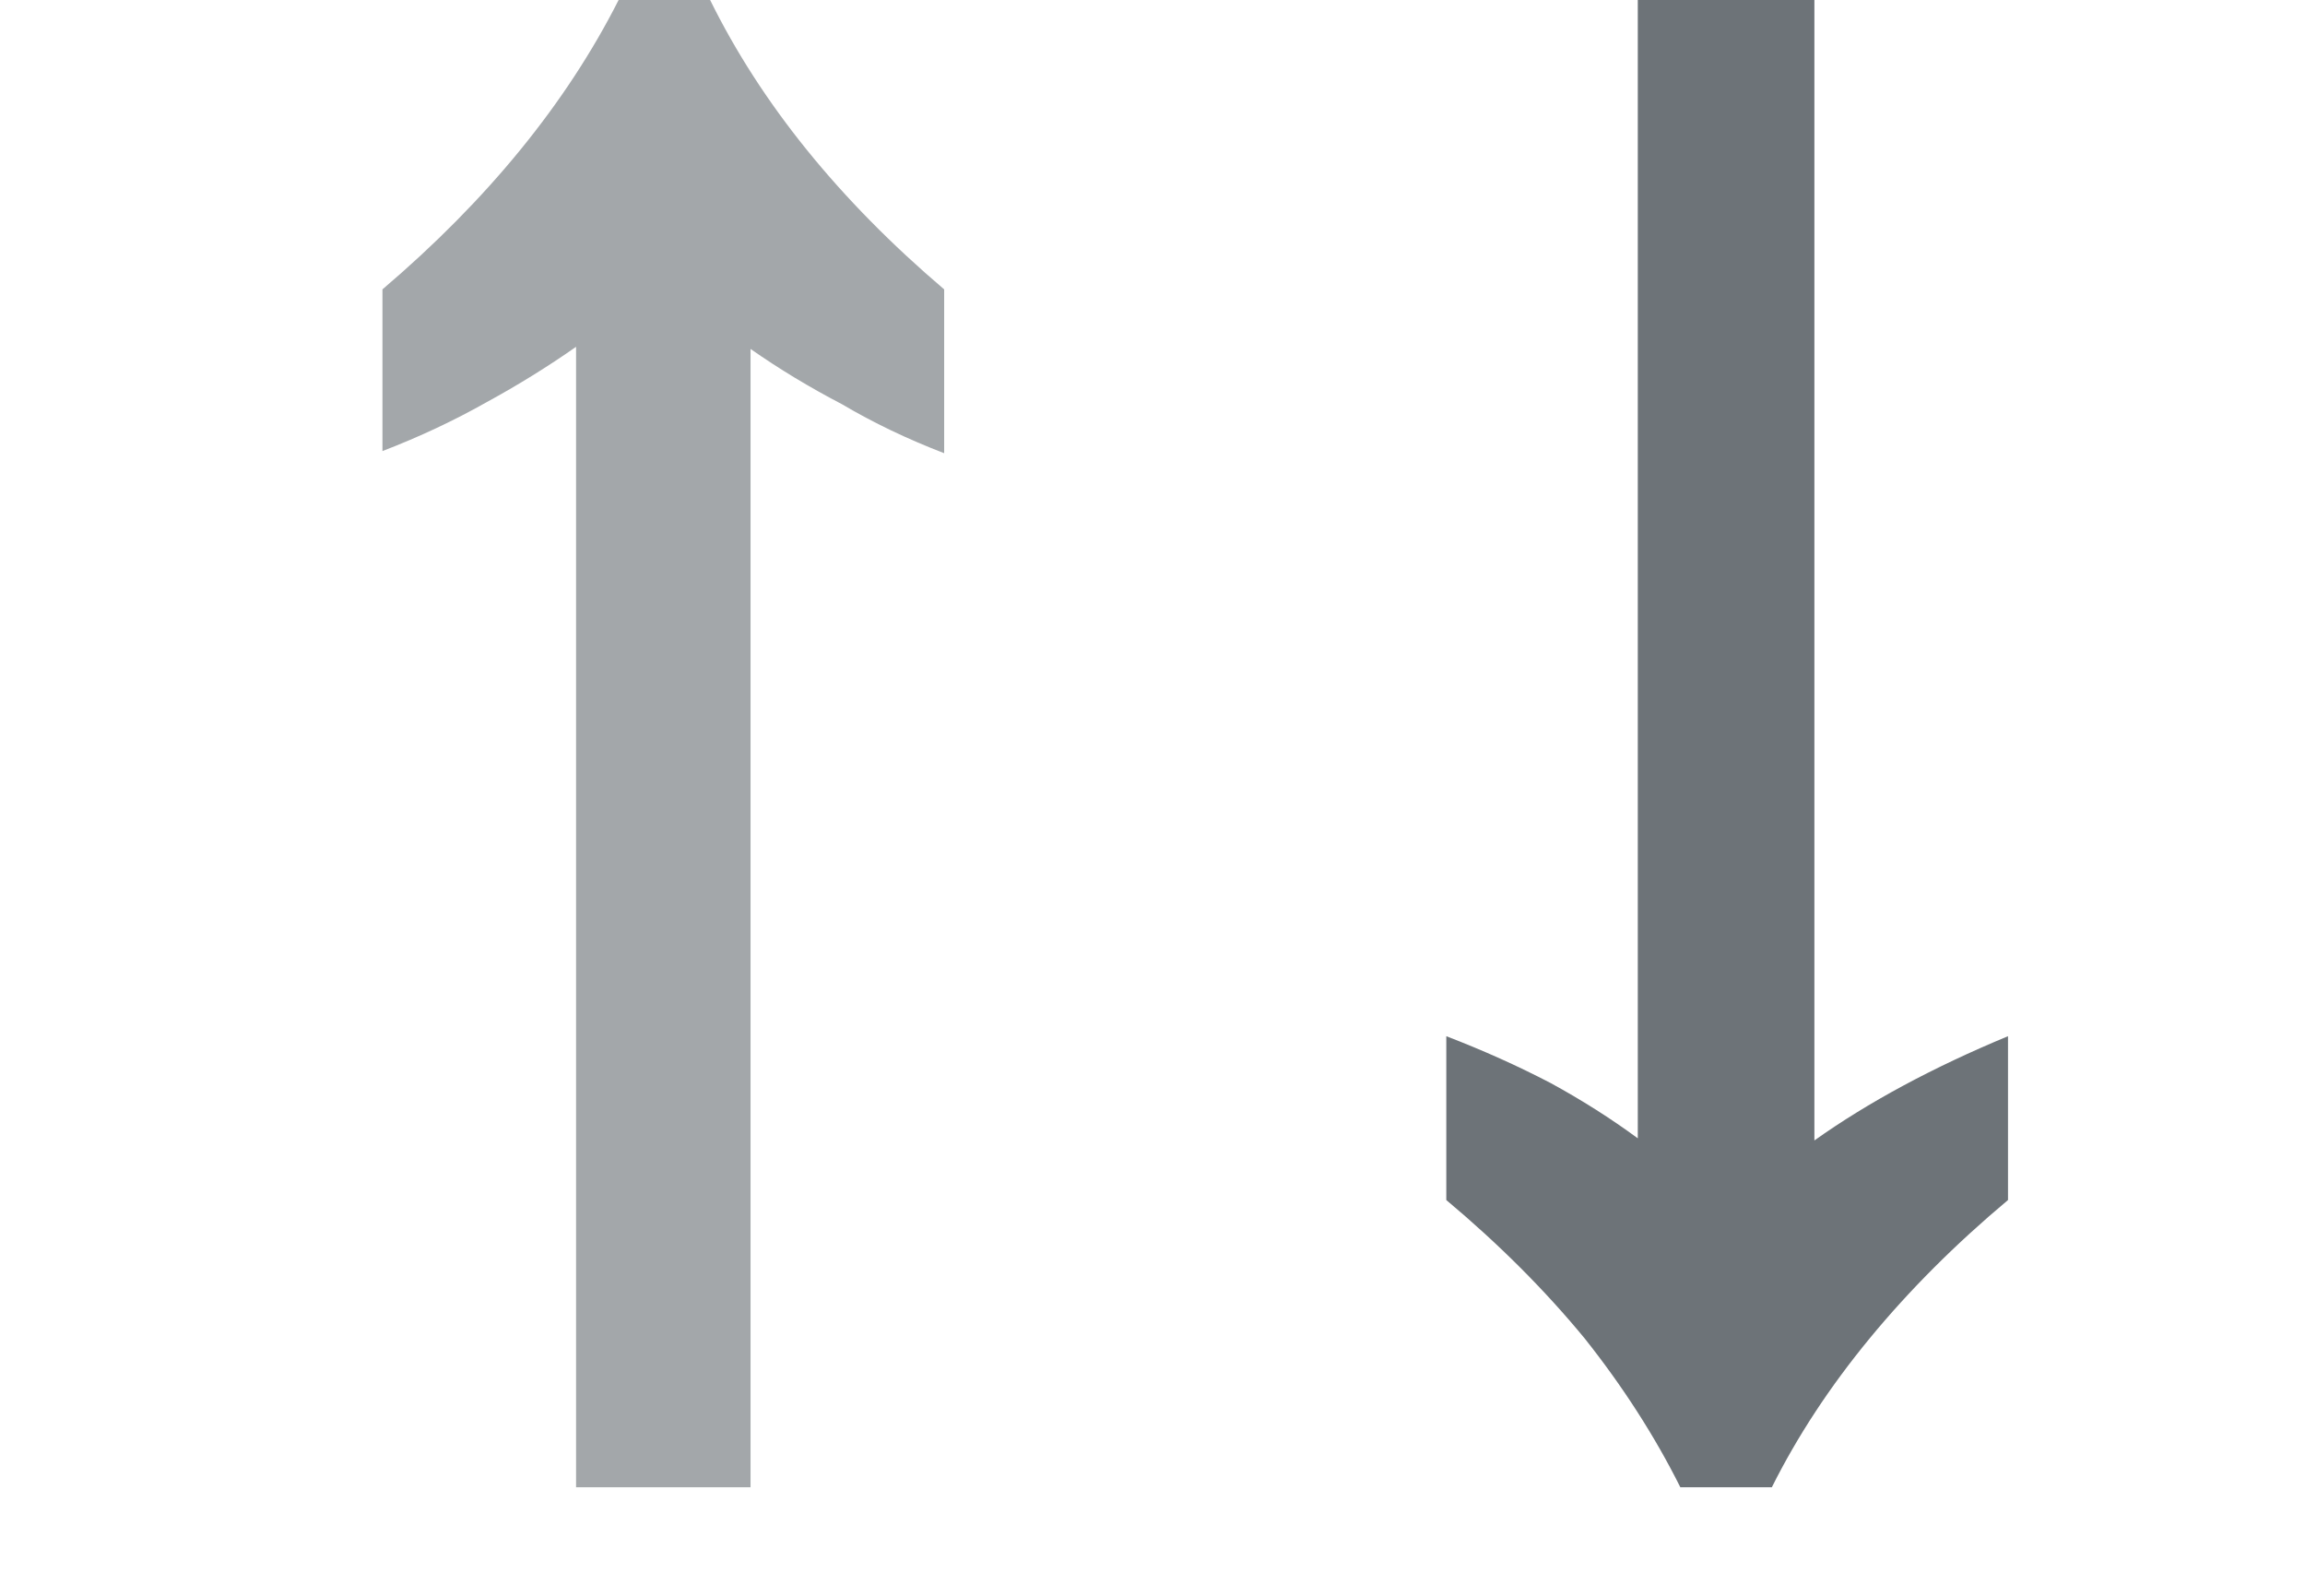 <svg width="13" height="9" viewBox="0 0 13 9" fill="none" xmlns="http://www.w3.org/2000/svg">
<path opacity="0.8" d="M10.233 0V6.432C10.537 6.216 10.901 6.02 11.325 5.844V6.768C11.029 7.016 10.769 7.276 10.545 7.548C10.321 7.82 10.137 8.1 9.993 8.388H9.477C9.333 8.1 9.153 7.82 8.937 7.548C8.713 7.276 8.453 7.016 8.157 6.768V5.844C8.365 5.924 8.561 6.012 8.745 6.108C8.921 6.204 9.085 6.308 9.237 6.42V0H10.233Z" fill="#495057"/>
<path opacity="0.5" d="M4.005 0C4.293 0.584 4.733 1.128 5.325 1.632V2.556C5.117 2.476 4.925 2.384 4.749 2.28C4.565 2.184 4.393 2.08 4.233 1.968L4.233 8.388H3.249L3.249 1.956C3.089 2.068 2.921 2.172 2.745 2.268C2.561 2.372 2.365 2.464 2.157 2.544V1.632C2.749 1.128 3.193 0.584 3.489 0H4.005Z" fill="#495057"/>
</svg>
